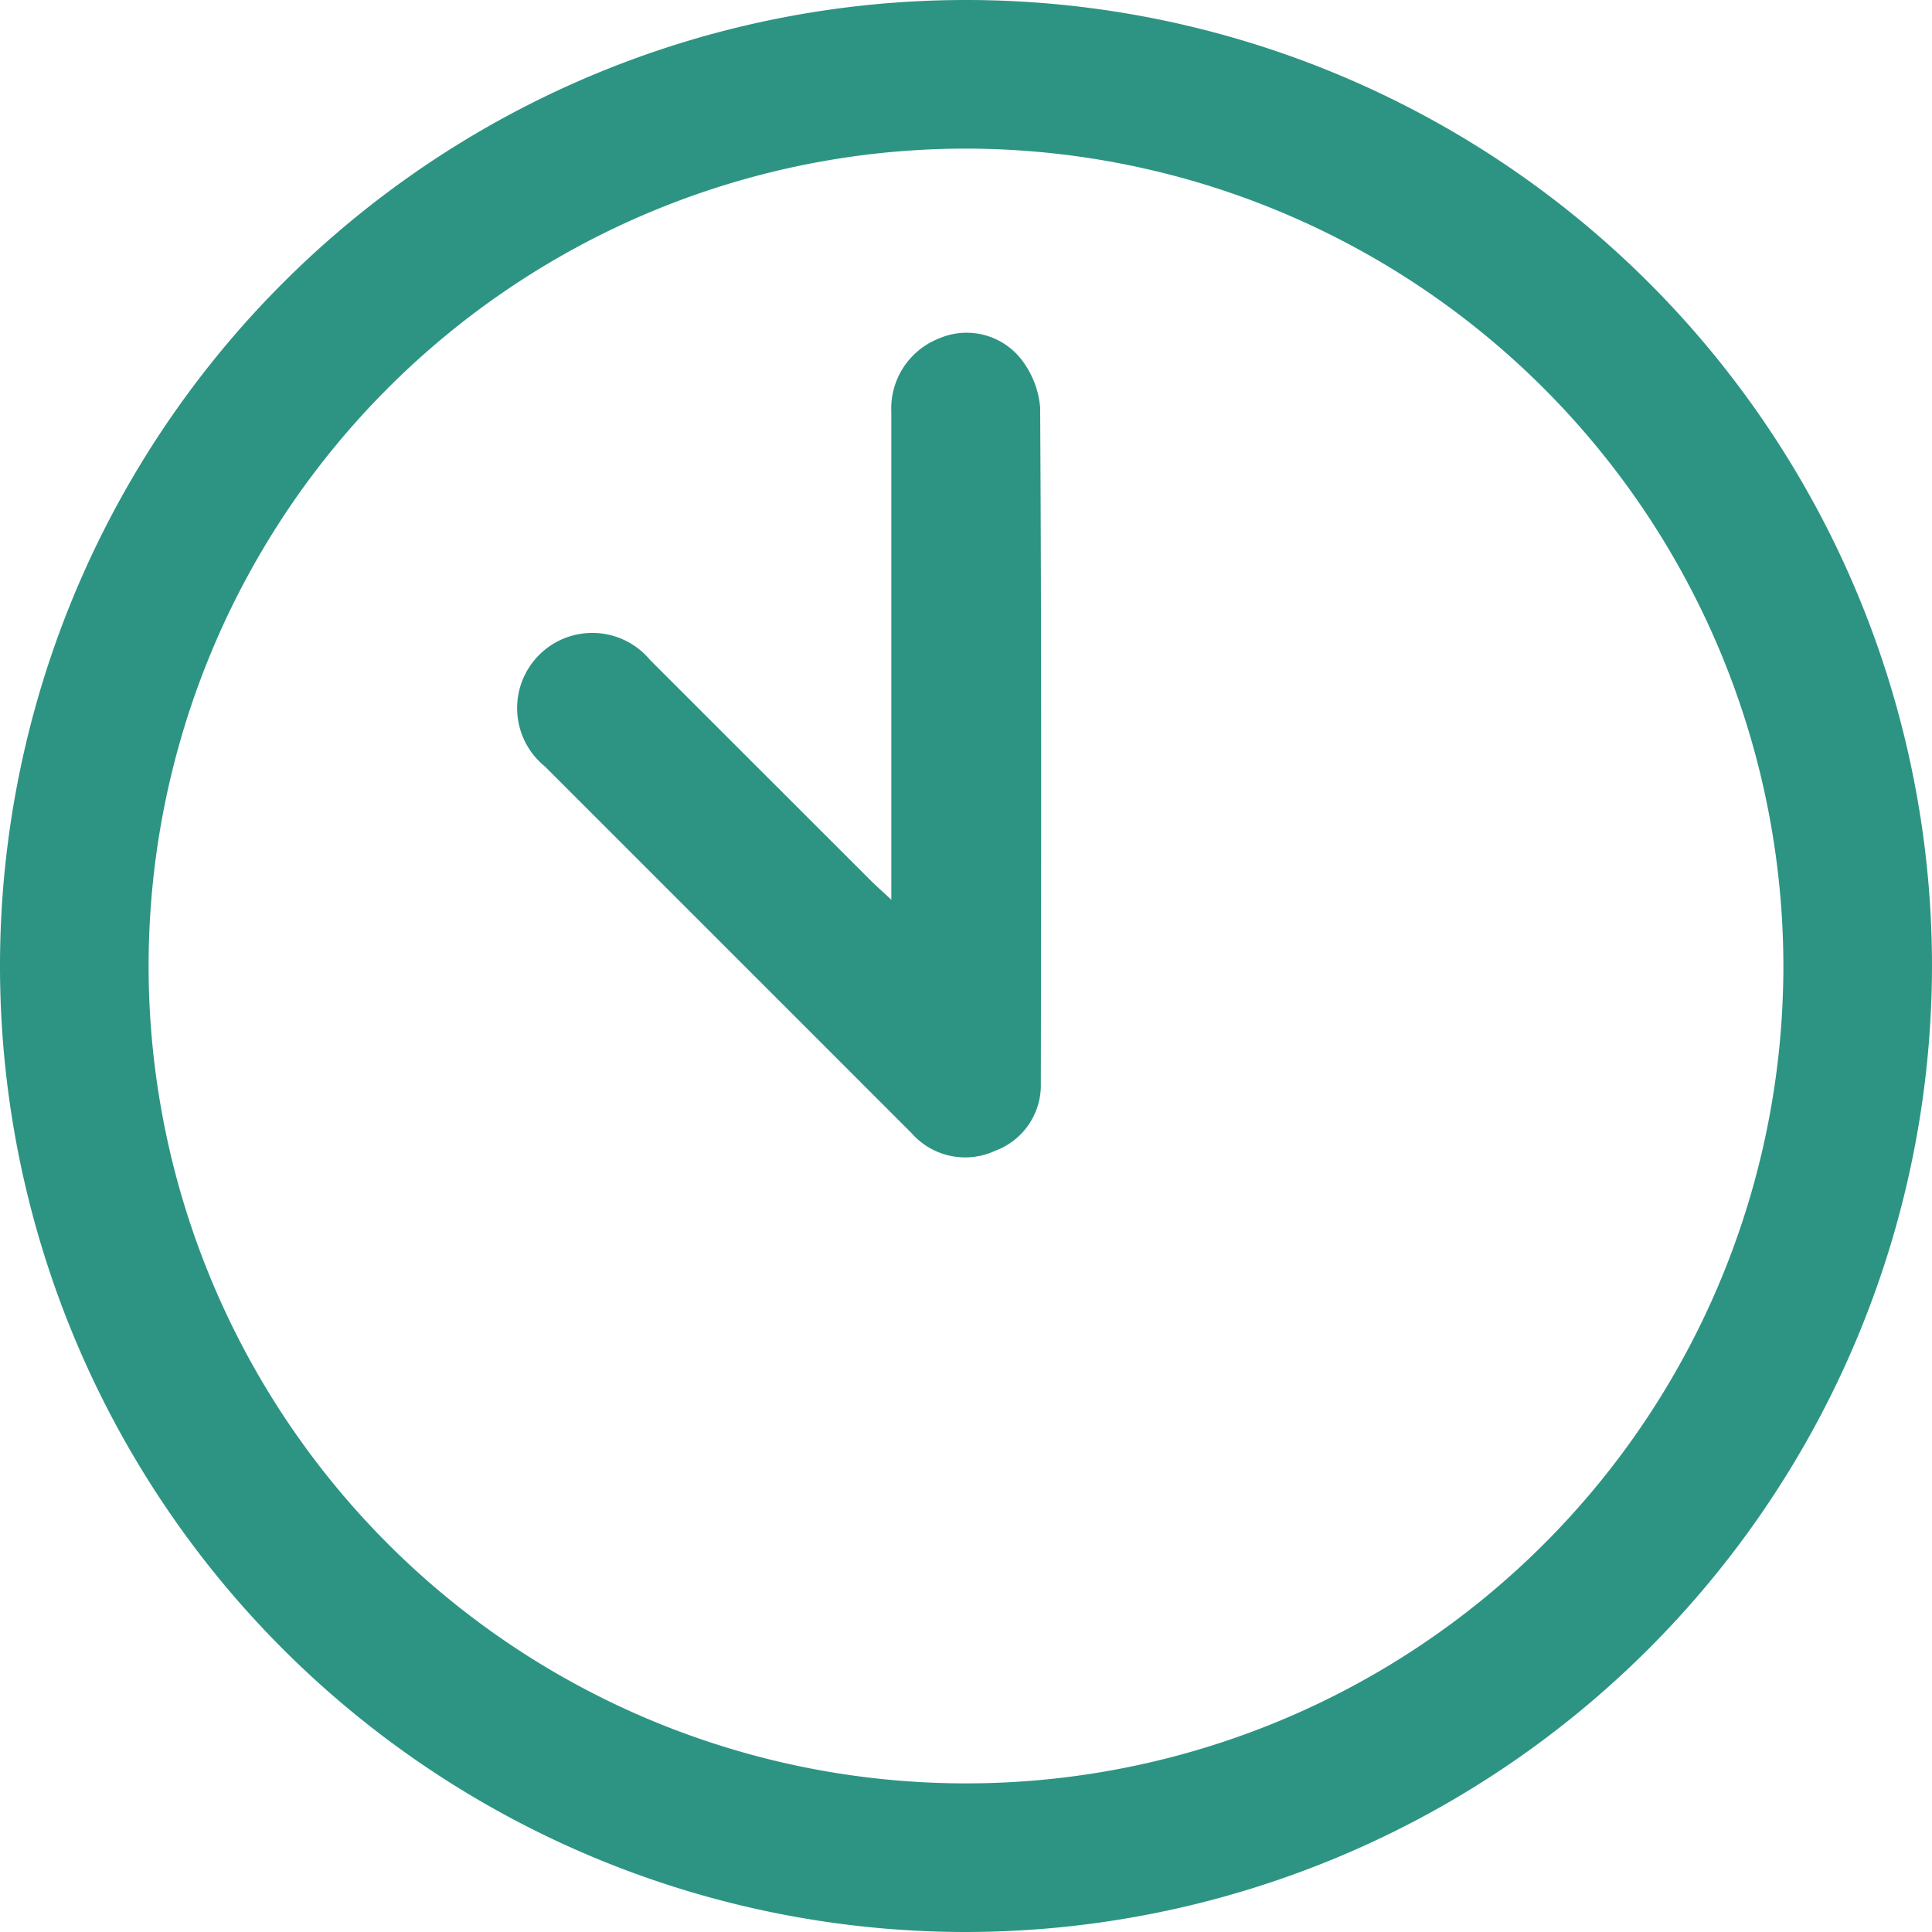 <svg xmlns="http://www.w3.org/2000/svg" width="26" height="26" viewBox="0 0 26 26">
    <defs>
        <style>
            .cls-1{fill:#2d9483}
        </style>
    </defs>
    <g id="Group_65" transform="translate(-735.1 -4970.19)">
        <path id="Path_106" d="M746.809 4982.031l-2.96-2.959a1.012 1.012 0 1 0-1.417 1.432l1.736 1.736 3.2 3.2a.96.96 0 0 0 1.124.237.941.941 0 0 0 .615-.908c.005-3.031.009-6.063-.009-9.094a1.223 1.223 0 0 0-.275-.675.935.935 0 0 0-1.089-.254 1.012 1.012 0 0 0-.639.991v6.562c-.124-.117-.208-.19-.286-.268z" class="cls-1"/>
        <path id="Path_107" d="M748.1 4996.19a13 13 0 1 1 13-13 13.015 13.015 0 0 1-13 13zm0-24a11 11 0 1 0 11 11 11.012 11.012 0 0 0-11-11z" class="cls-1"/>
    </g>
</svg>
